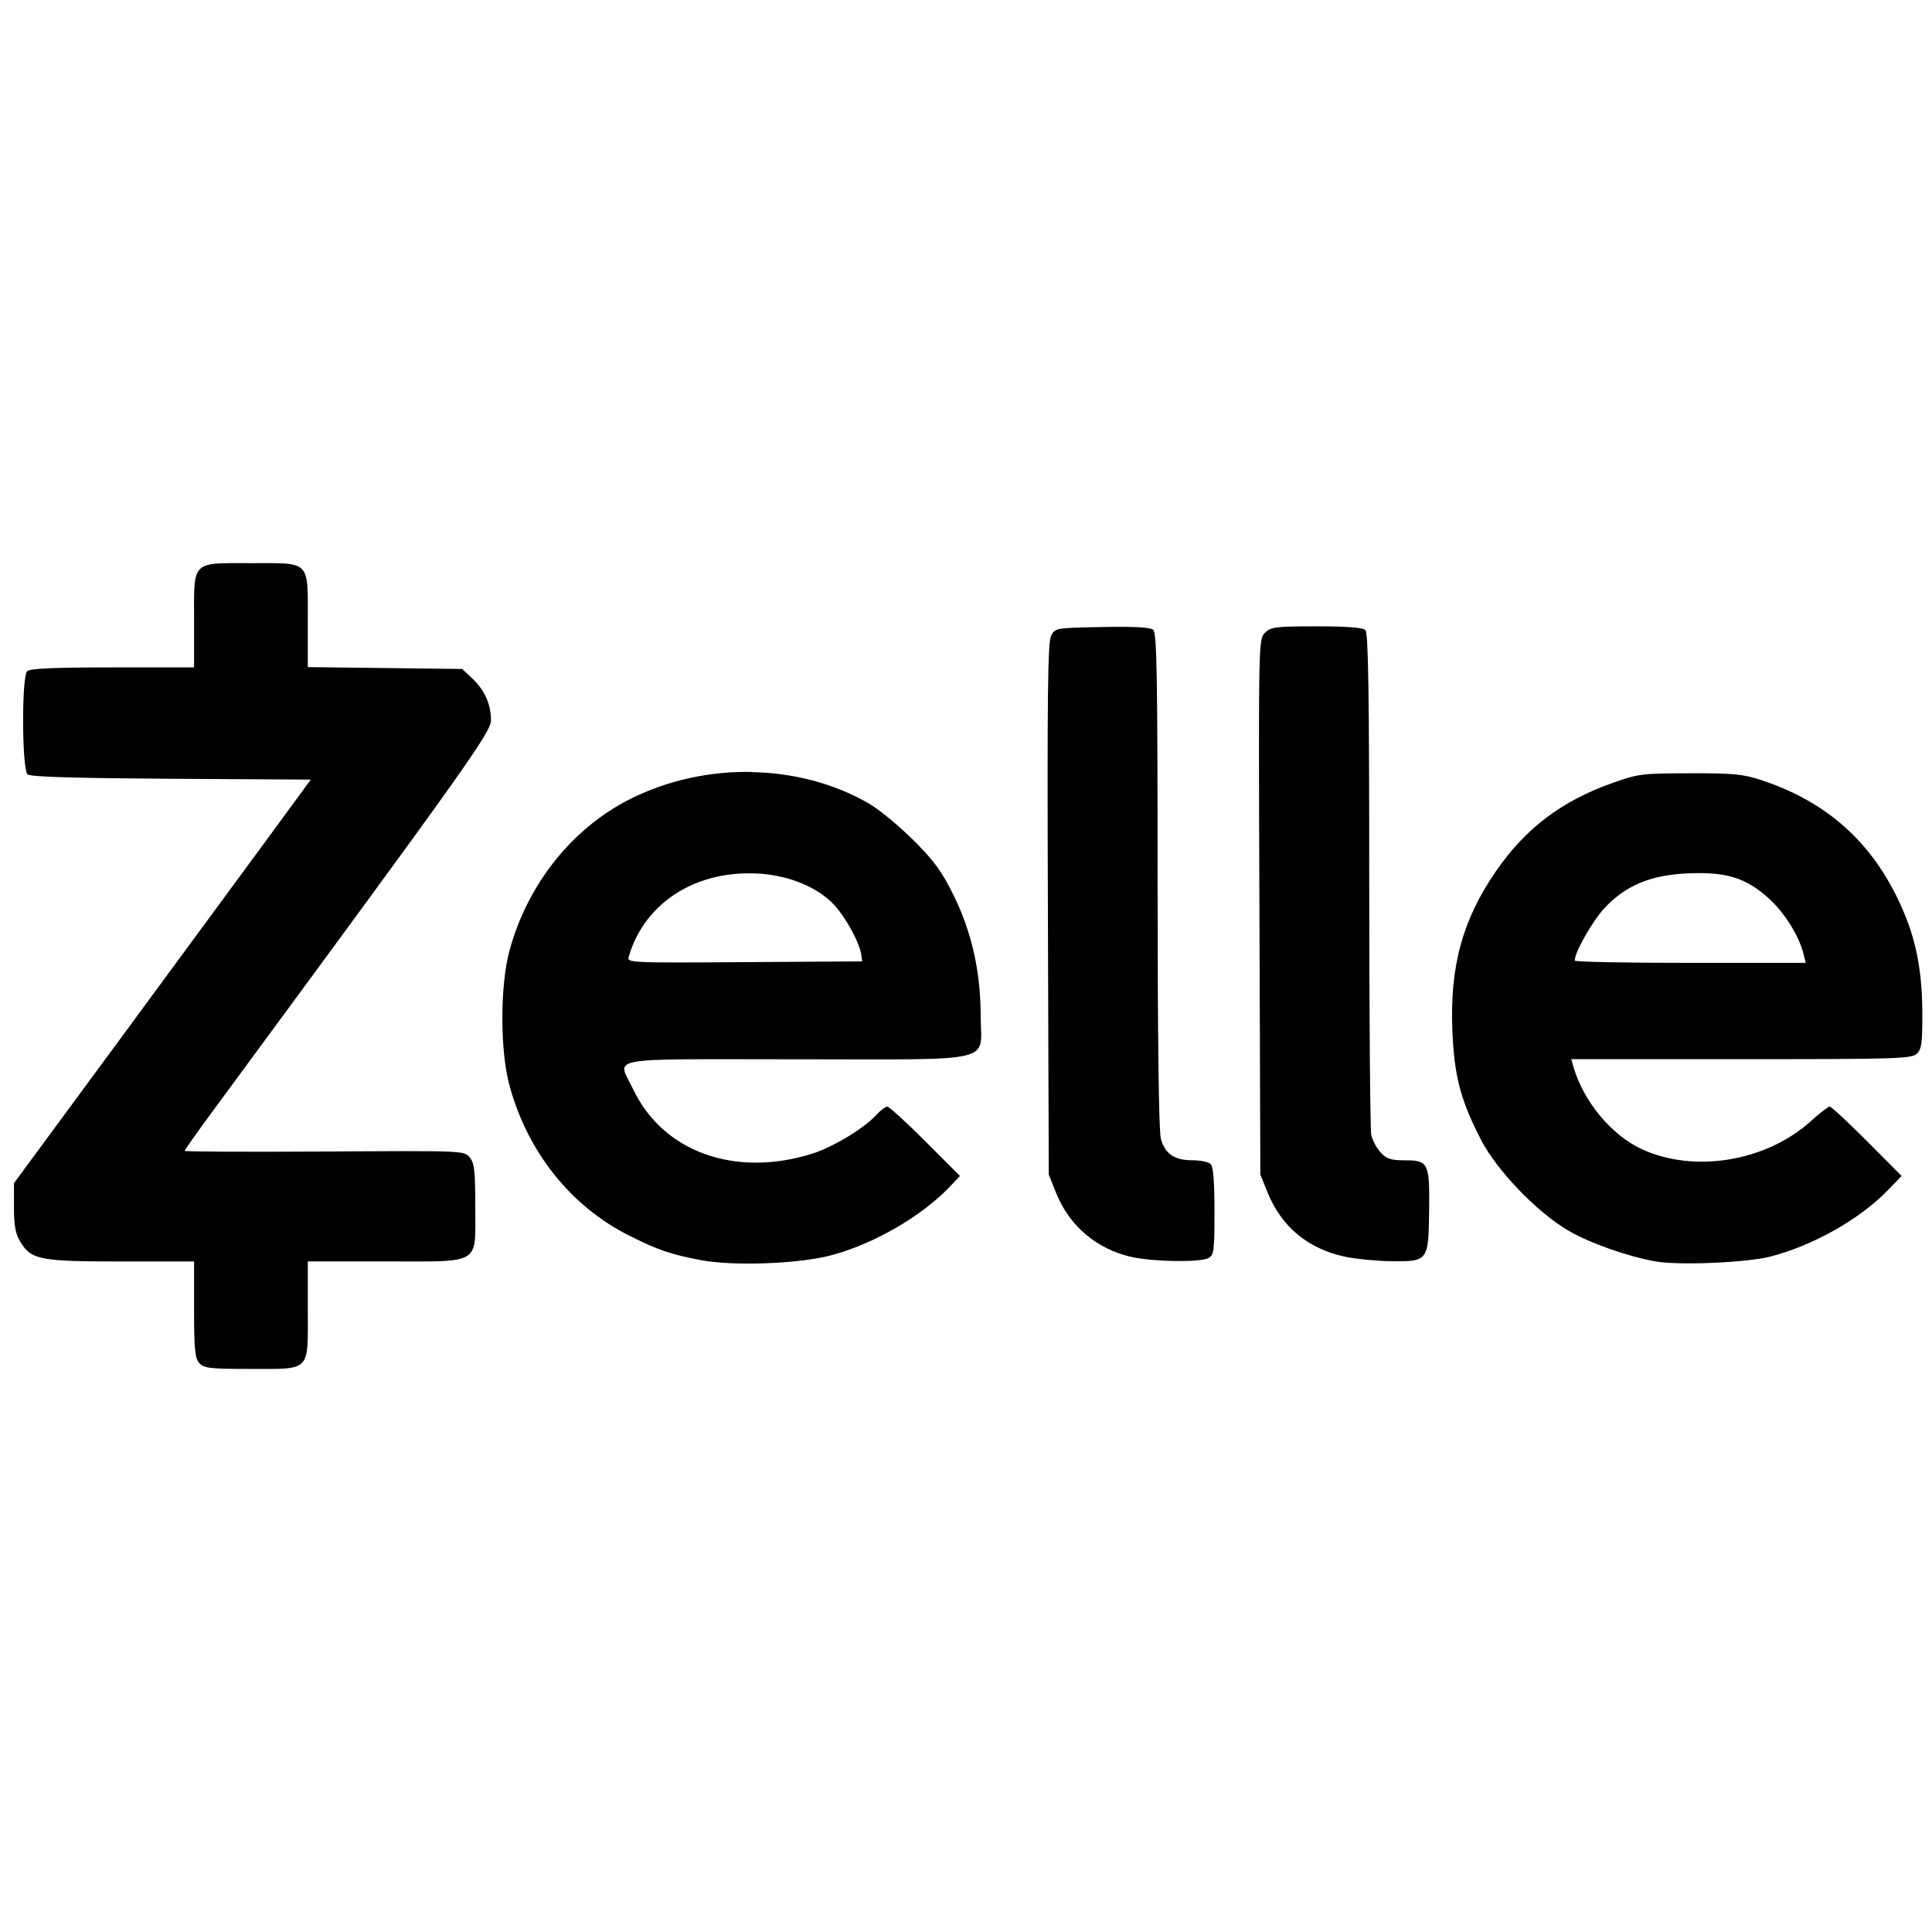 <svg
   width="100%"
   height="100%"
   viewBox="0 0 31 31"
   xml:space="preserve"><defs
     id="defs1" /><g
     id="g1"><path
       id="path4"
       style="fill:currentColor;stroke-width:0.051"
       d="m 4.035,9.036 c -0.975,0 -0.921,-0.053 -0.921,0.92 V 10.709 H 1.805 c -0.95,0 -1.325,0.017 -1.369,0.061 -0.091,0.091 -0.085,1.58 0.007,1.656 0.047,0.039 0.756,0.06 2.306,0.07 l 2.238,0.013 -0.669,0.913 C 3.951,13.923 2.879,15.38 1.937,16.659 l -1.713,2.326 2.027e-4,0.387 c 1.493e-4,0.298 0.024,0.425 0.103,0.555 0.175,0.287 0.314,0.314 1.619,0.314 h 1.168 v 0.769 c 0,0.645 0.014,0.784 0.084,0.862 0.074,0.082 0.171,0.093 0.82,0.093 0.977,0 0.921,0.057 0.921,-0.946 V 20.24 H 6.181 c 1.56,0 1.445,0.07 1.445,-0.882 0,-0.571 -0.014,-0.696 -0.089,-0.787 -0.089,-0.108 -0.093,-0.108 -2.332,-0.094 -1.234,0.007 -2.243,0.003 -2.243,-0.011 4.587e-4,-0.014 0.202,-0.299 0.449,-0.634 C 7.485,12.301 7.878,11.75 7.878,11.557 7.879,11.303 7.776,11.073 7.578,10.886 L 7.416,10.734 6.177,10.719 4.939,10.704 V 9.963 c 0,-0.979 0.051,-0.927 -0.904,-0.927 z M 21.126,10.05 c -0.663,0 -0.734,0.009 -0.829,0.104 -0.103,0.103 -0.104,0.128 -0.089,4.398 l 0.015,4.294 0.114,0.283 c 0.224,0.554 0.645,0.905 1.237,1.034 0.177,0.038 0.519,0.071 0.762,0.074 0.578,0.005 0.585,-0.004 0.595,-0.81 0.01,-0.762 -0.012,-0.809 -0.381,-0.809 -0.233,0 -0.299,-0.021 -0.398,-0.127 -0.065,-0.07 -0.132,-0.198 -0.15,-0.285 -0.017,-0.087 -0.032,-1.93 -0.032,-4.096 0,-2.995 -0.015,-3.952 -0.061,-3.999 -0.042,-0.042 -0.29,-0.061 -0.786,-0.061 z m -3.443,0.011 c -0.745,0.014 -0.753,0.015 -0.818,0.141 -0.053,0.102 -0.063,0.972 -0.051,4.385 l 0.014,4.259 0.119,0.298 c 0.212,0.53 0.66,0.906 1.221,1.027 0.352,0.076 1.092,0.086 1.221,0.016 0.09,-0.048 0.098,-0.112 0.098,-0.75 0,-0.475 -0.019,-0.717 -0.061,-0.759 -0.033,-0.033 -0.165,-0.061 -0.293,-0.061 -0.29,0 -0.438,-0.101 -0.506,-0.344 -0.034,-0.122 -0.052,-1.58 -0.053,-4.149 -2.35e-4,-3.313 -0.012,-3.97 -0.071,-4.019 -0.048,-0.04 -0.311,-0.054 -0.822,-0.044 z m 14.538,1.608 c -0.004,0.006 -0.01,0.013 -0.014,0.02 0.016,0.011 0.013,0.025 0.016,-0.015 -8e-4,-0.001 -0.001,-0.003 -0.002,-0.004 z m -1.693,0.114 c -0.001,0.003 -0.002,0.006 -0.004,0.01 0.002,-0.001 0.005,-0.002 0.007,-0.003 -0.001,-0.002 -0.002,-0.004 -0.004,-0.006 z m -18.462,0.603 c -0.671,-0.013 -1.353,0.132 -1.957,0.436 -0.931,0.469 -1.648,1.371 -1.935,2.435 -0.151,0.558 -0.151,1.599 -2.987e-4,2.156 0.29,1.072 0.987,1.946 1.928,2.416 0.461,0.23 0.659,0.298 1.141,0.39 0.521,0.099 1.567,0.061 2.086,-0.075 0.692,-0.182 1.469,-0.632 1.924,-1.116 l 0.15,-0.159 -0.555,-0.556 c -0.305,-0.306 -0.58,-0.556 -0.61,-0.556 -0.031,0 -0.111,0.06 -0.178,0.134 -0.201,0.219 -0.702,0.52 -1.038,0.624 -1.235,0.382 -2.384,-0.034 -2.861,-1.035 -0.255,-0.535 -0.535,-0.483 2.61,-0.483 3.279,0 2.966,0.074 2.965,-0.697 -9.49e-4,-0.708 -0.145,-1.35 -0.435,-1.935 -0.192,-0.389 -0.313,-0.554 -0.648,-0.887 -0.226,-0.225 -0.541,-0.485 -0.699,-0.578 -0.558,-0.327 -1.217,-0.498 -1.888,-0.511 z m 15.052,0.022 c -0.778,8.21e-4 -0.829,0.007 -1.255,0.159 -0.807,0.287 -1.385,0.725 -1.856,1.407 -0.539,0.779 -0.745,1.531 -0.703,2.561 0.03,0.732 0.13,1.113 0.459,1.753 0.254,0.493 0.903,1.168 1.404,1.459 0.342,0.199 0.942,0.411 1.389,0.492 0.378,0.068 1.469,0.022 1.856,-0.078 0.68,-0.176 1.43,-0.599 1.874,-1.058 l 0.227,-0.234 -0.555,-0.557 c -0.305,-0.306 -0.575,-0.557 -0.599,-0.557 -0.024,0 -0.162,0.106 -0.305,0.236 -0.712,0.644 -1.863,0.836 -2.704,0.451 -0.494,-0.226 -0.946,-0.772 -1.106,-1.333 l -0.032,-0.114 h 2.724 c 2.464,0 2.733,-0.007 2.817,-0.084 0.079,-0.072 0.093,-0.165 0.092,-0.646 -0.001,-0.639 -0.088,-1.124 -0.286,-1.602 -0.449,-1.081 -1.185,-1.773 -2.278,-2.139 -0.309,-0.103 -0.447,-0.117 -1.162,-0.117 z m -0.042,1.606 c 0.623,-0.029 0.944,0.071 1.312,0.408 0.255,0.233 0.485,0.606 0.555,0.901 l 0.03,0.127 h -1.853 c -1.019,0 -1.853,-0.016 -1.853,-0.037 3.2e-5,-0.134 0.285,-0.635 0.479,-0.843 0.339,-0.363 0.737,-0.529 1.33,-0.556 z m -14.887,0.004 c 0.476,0.033 0.917,0.214 1.18,0.485 0.188,0.194 0.419,0.61 0.449,0.808 l 0.017,0.115 -1.888,0.012 c -1.867,0.012 -1.888,0.011 -1.858,-0.089 0.253,-0.87 1.089,-1.399 2.101,-1.33 z" /></g></svg>
